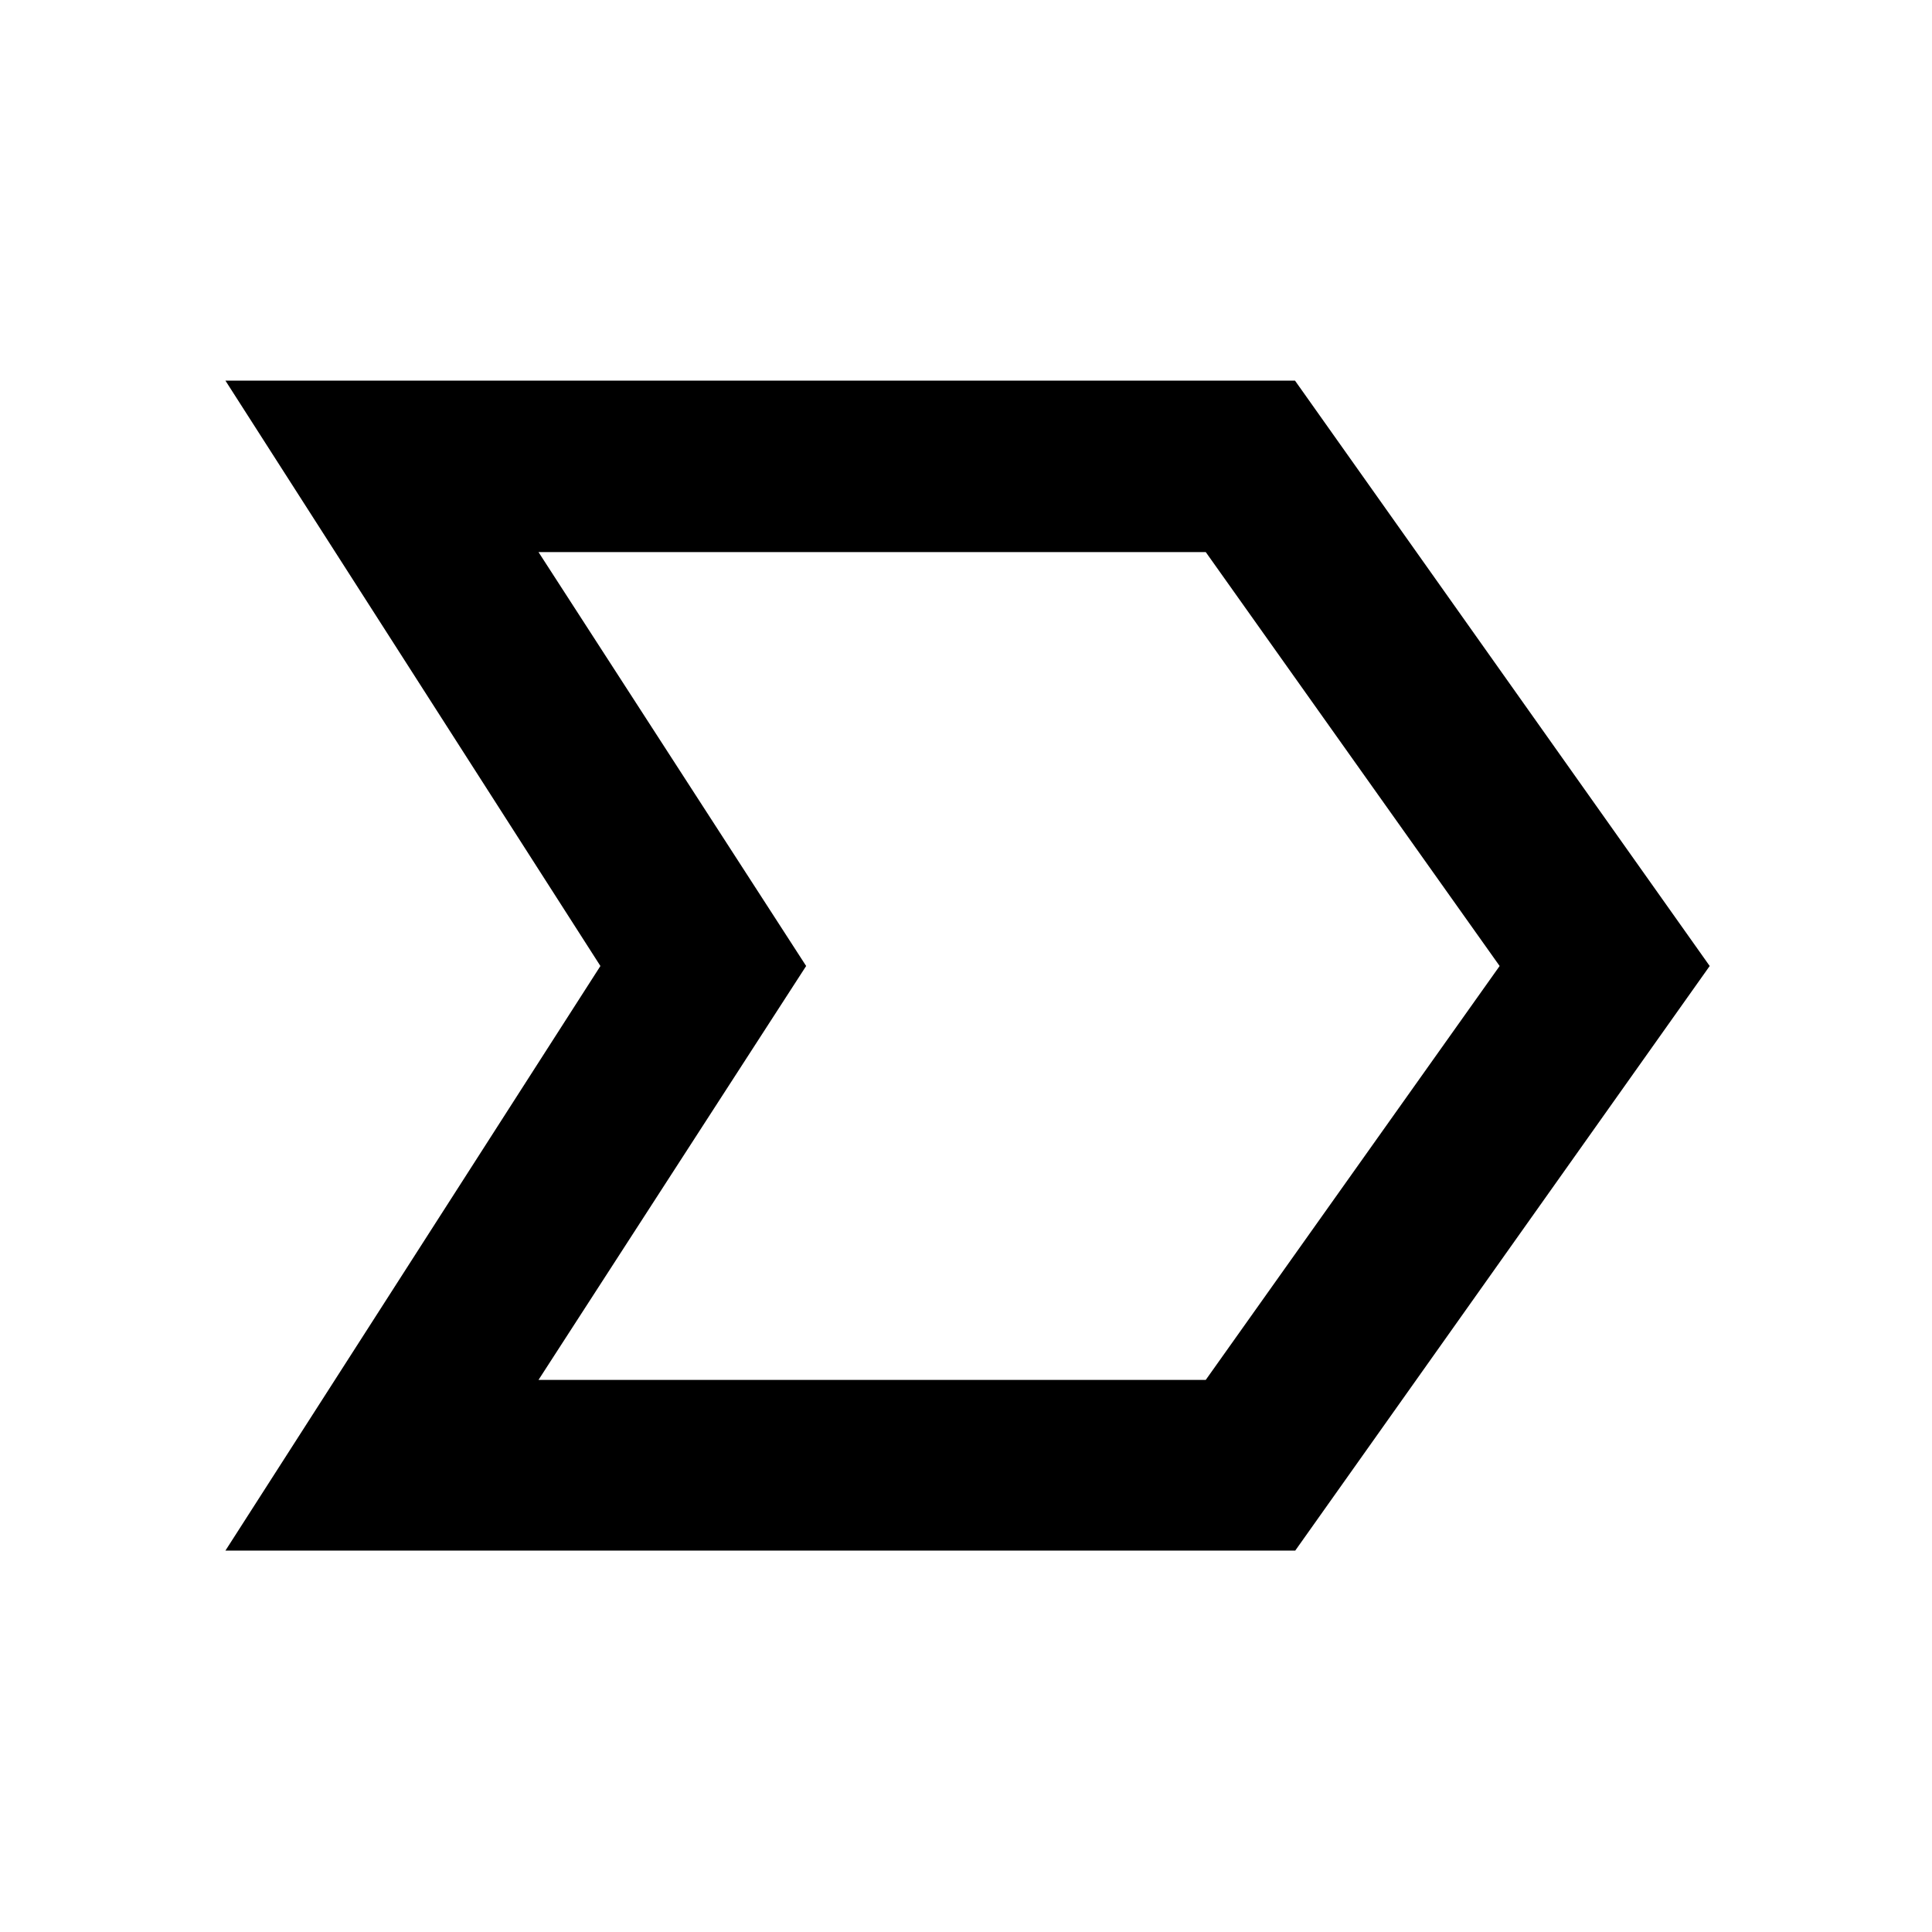 <svg xmlns="http://www.w3.org/2000/svg" height="40" viewBox="0 -960 960 960" width="40"><path d="M112.01-189.51 298.34-480 112.01-770.87h531.47L849.54-480 643.59-189.51H112.01Zm155.56-84.81h331.55L745.16-480 599.13-685.68H267.57l133 205.68-133 205.68ZM400.47-480l-132.9-205.68L400.47-480l-132.9 205.68L400.47-480Z"/></svg>